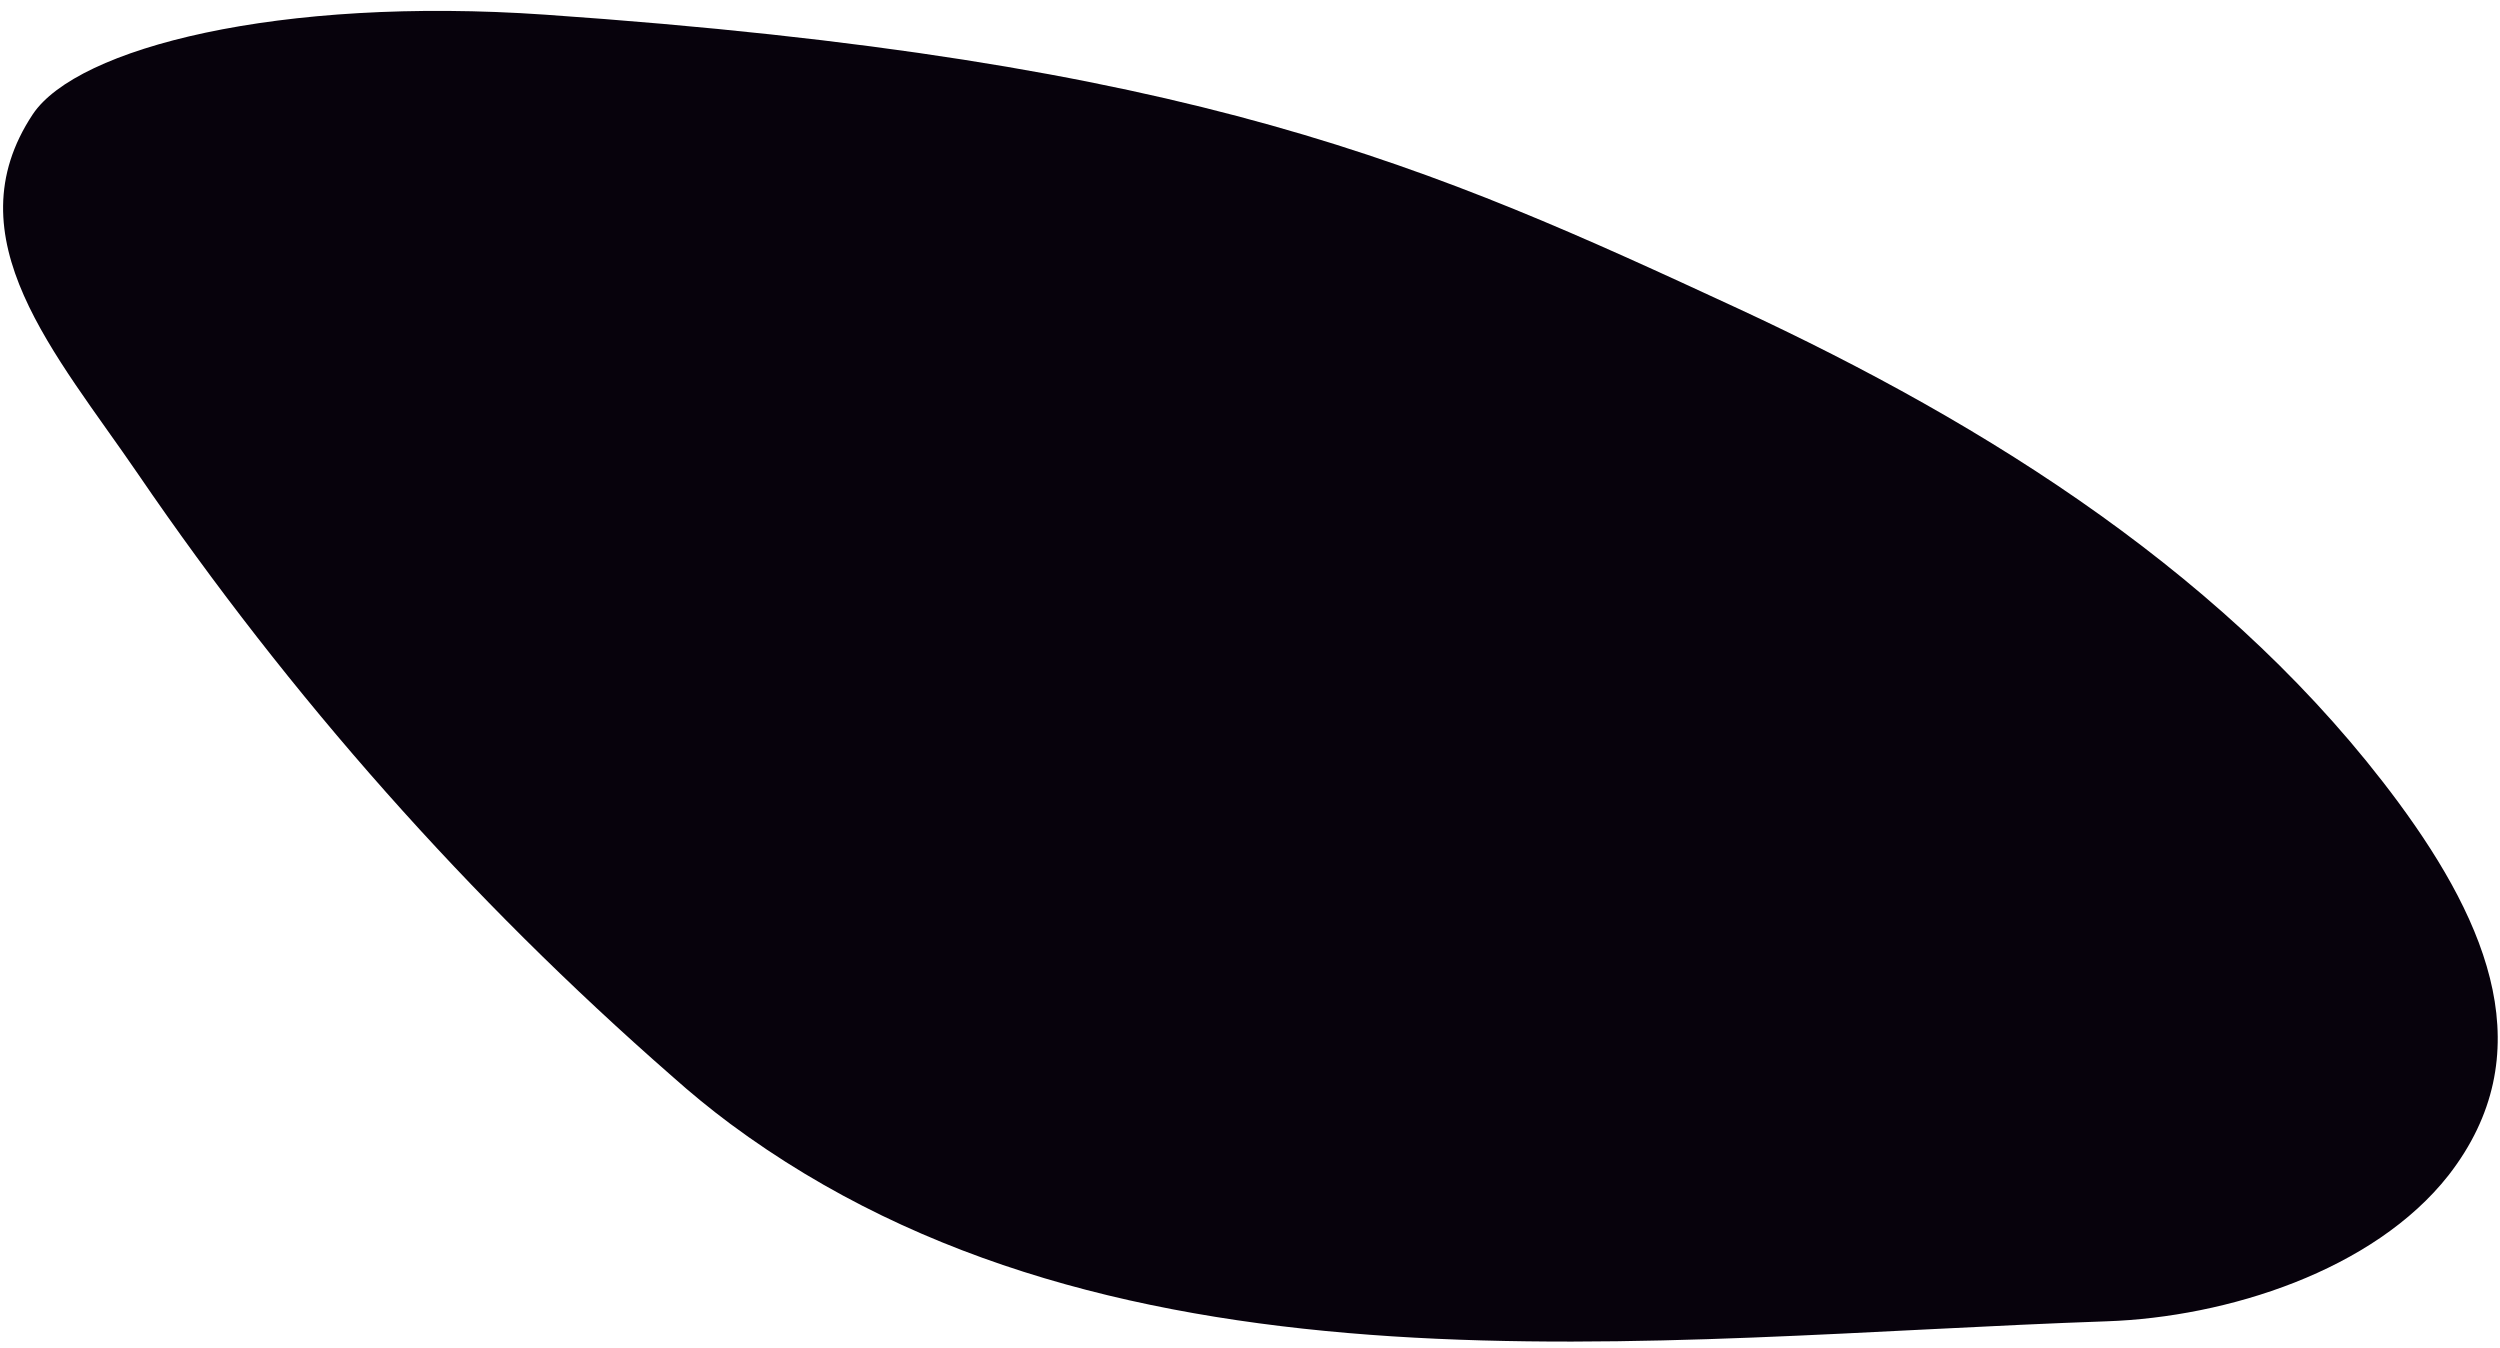 <svg width="178" height="96" viewBox="0 0 178 96" fill="none" xmlns="http://www.w3.org/2000/svg">
<path d="M52 80.02C79.6 100.493 117.38 95.2 150 94.077C158.55 93.784 169 90.474 174.34 83.674C181 75.092 177.22 65.893 170.78 57.149C159 41.2 141.64 30.27 123.76 21.972C101.9 11.852 85.23 4.262 38.81 1.044C19.81 -0.272 5.5 3.422 2.34 8.128C-3.51 16.942 3.99 25.21 9.83 33.752C20.652 49.609 33.421 64.01 47.83 76.61C49.197 77.831 50.587 78.968 52 80.02Z" fill="#07020C"/>
</svg>
